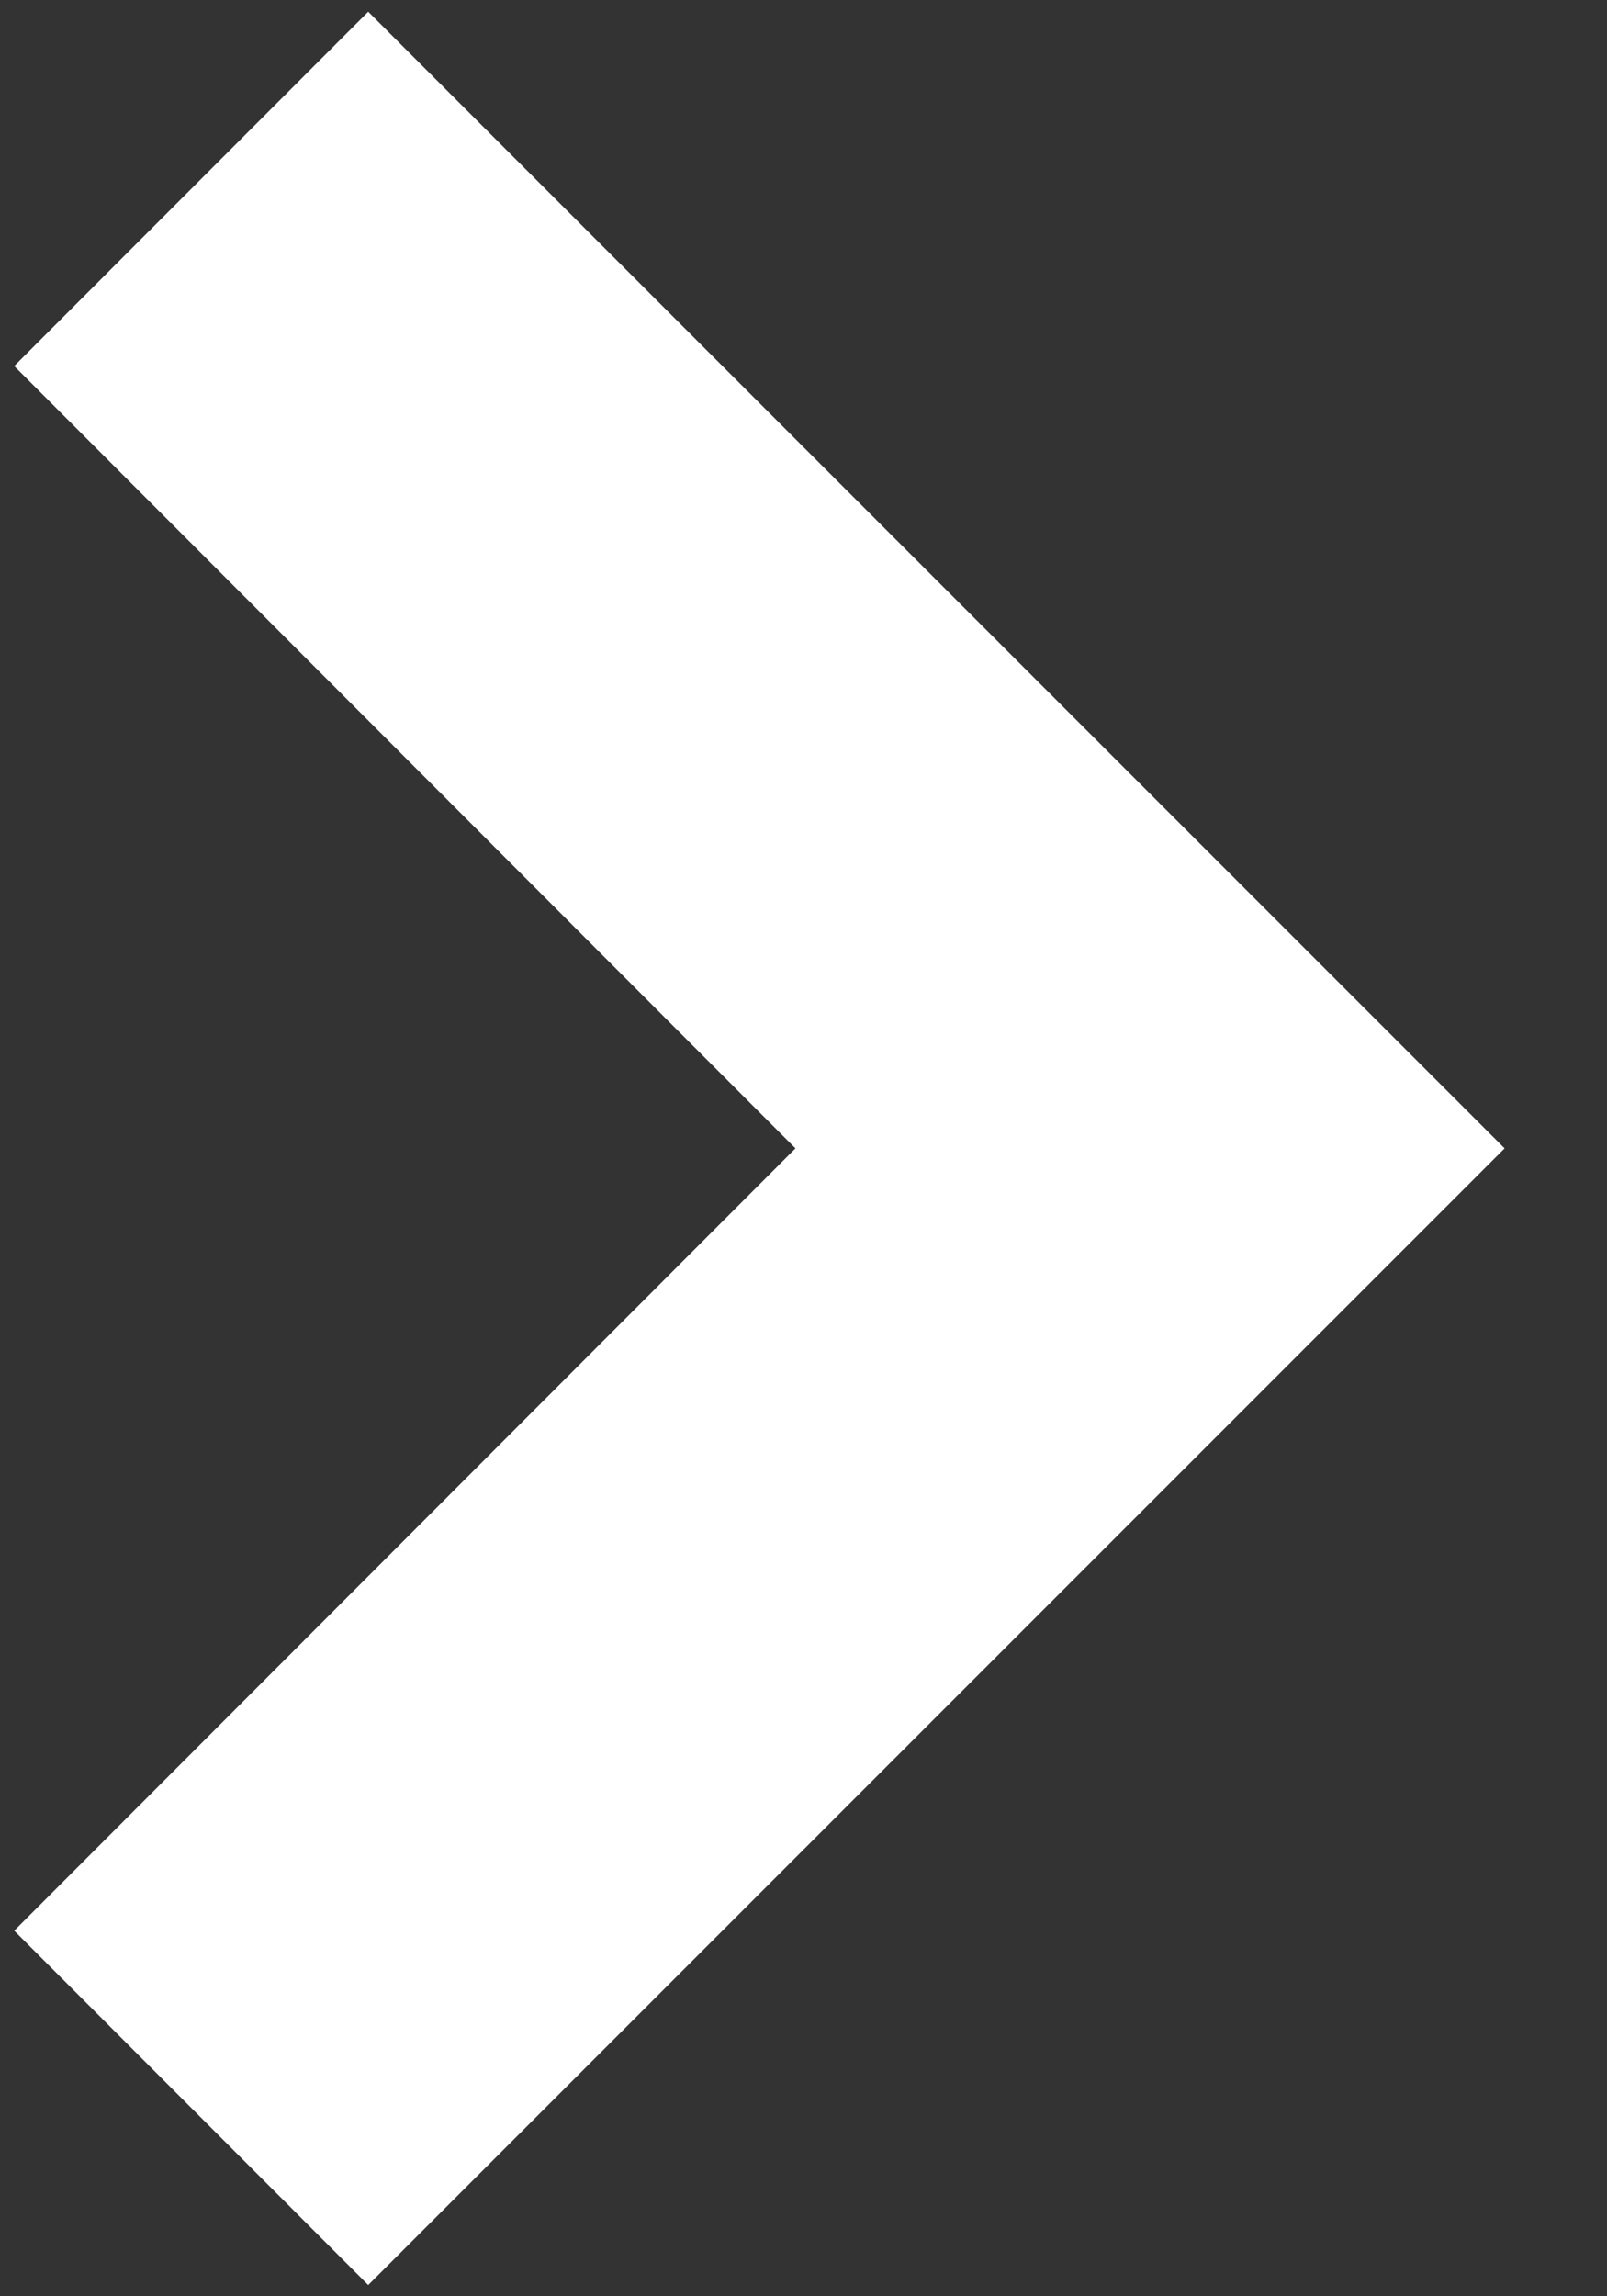 <svg width="7" height="10" viewBox="0 0 7 10" fill="none" xmlns="http://www.w3.org/2000/svg">
<rect x="0" y="0" width="7" height="10" fill="#333333" stroke="none"/>
<path d="M1.604 9.951L0.062 8.408L3.465 5.001L0.062 1.594L1.604 0.051L6.554 5.001L1.604 9.951Z" fill="white"/>
</svg>
